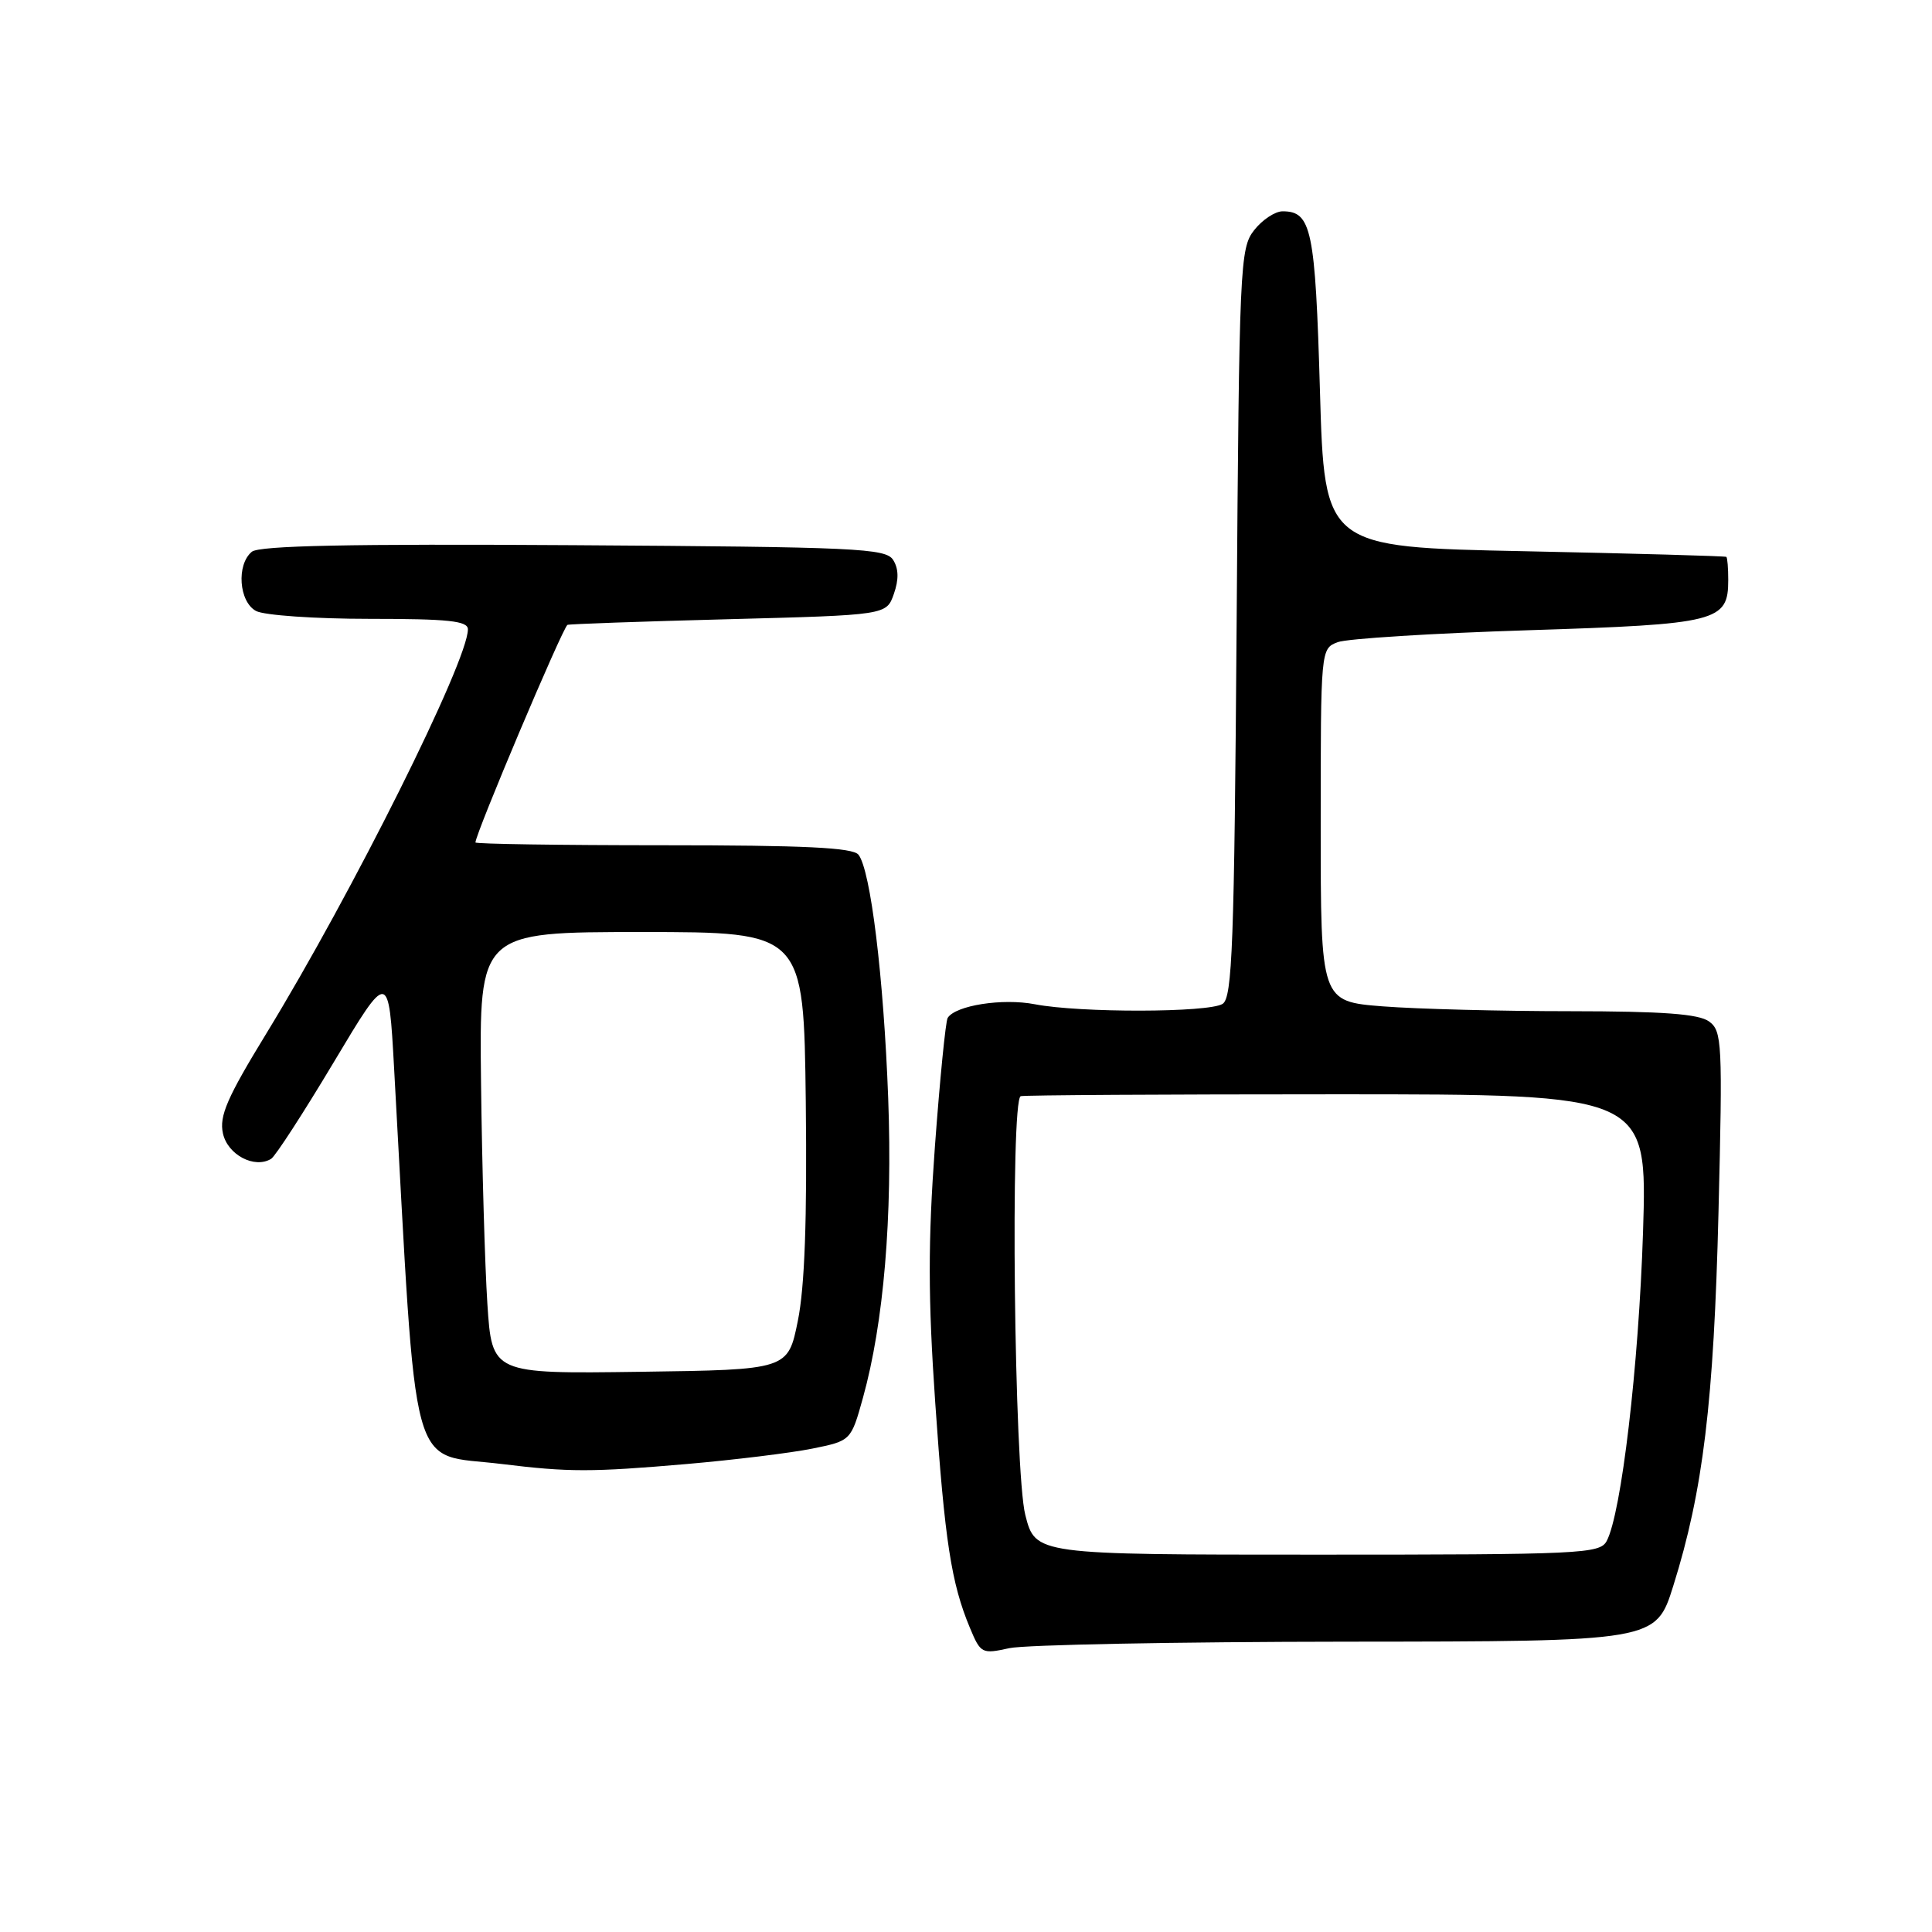 <?xml version="1.0" encoding="UTF-8" standalone="no"?>
<!DOCTYPE svg PUBLIC "-//W3C//DTD SVG 1.1//EN" "http://www.w3.org/Graphics/SVG/1.1/DTD/svg11.dtd" >
<svg xmlns="http://www.w3.org/2000/svg" xmlns:xlink="http://www.w3.org/1999/xlink" version="1.1" viewBox="0 0 256 256">
 <g >
 <path fill="currentColor"
d=" M 178.45 217.53 C 219.41 217.50 219.41 217.50 221.72 210.13 C 225.67 197.54 227.09 185.80 227.71 160.60 C 228.26 138.15 228.19 136.61 226.46 135.35 C 225.09 134.35 220.35 134.00 208.06 133.99 C 198.95 133.99 187.79 133.70 183.25 133.35 C 175.00 132.70 175.00 132.70 175.00 109.33 C 175.00 86.00 175.00 85.95 177.25 85.09 C 178.49 84.62 189.85 83.91 202.50 83.51 C 227.63 82.71 229.00 82.37 229.00 76.85 C 229.00 75.28 228.89 73.91 228.75 73.79 C 228.61 73.68 216.57 73.34 202.00 73.04 C 175.50 72.50 175.50 72.50 174.90 51.78 C 174.28 30.37 173.78 28.00 169.95 28.00 C 168.96 28.00 167.26 29.12 166.18 30.50 C 164.30 32.89 164.20 35.09 163.86 82.54 C 163.55 125.22 163.29 132.20 162.00 133.02 C 160.15 134.19 143.10 134.22 137.13 133.07 C 132.85 132.24 126.60 133.22 125.57 134.88 C 125.30 135.33 124.54 142.99 123.88 151.92 C 122.96 164.55 122.97 172.04 123.92 185.82 C 125.19 204.22 126.05 209.79 128.52 215.70 C 129.94 219.11 130.11 219.19 133.74 218.39 C 135.81 217.94 155.93 217.55 178.45 217.53 Z  M 91.00 193.99 C 97.33 193.44 104.81 192.52 107.63 191.95 C 112.76 190.91 112.76 190.91 114.35 185.20 C 117.10 175.28 118.28 161.32 117.69 145.50 C 117.09 129.43 115.36 115.28 113.75 113.25 C 113.00 112.31 106.58 112.00 87.88 112.00 C 74.19 112.00 63.00 111.83 63.00 111.63 C 63.00 110.48 74.52 83.24 75.19 82.80 C 75.36 82.69 84.94 82.35 96.48 82.05 C 117.46 81.50 117.46 81.50 118.44 78.70 C 119.11 76.80 119.08 75.35 118.35 74.20 C 117.38 72.65 113.57 72.48 76.01 72.24 C 46.37 72.05 34.35 72.30 33.37 73.11 C 31.30 74.82 31.66 79.75 33.93 80.96 C 35.00 81.53 41.75 82.00 48.93 82.00 C 59.42 82.00 62.00 82.27 62.00 83.39 C 62.00 87.61 46.70 118.28 35.30 136.93 C 30.10 145.43 29.03 147.88 29.54 150.18 C 30.16 153.02 33.73 154.90 35.93 153.55 C 36.50 153.19 40.23 147.43 44.23 140.74 C 51.50 128.58 51.50 128.58 52.22 141.54 C 55.31 197.17 54.03 192.45 66.50 193.99 C 75.38 195.08 78.36 195.08 91.00 193.99 Z  M 135.86 200.75 C 134.39 195.04 133.85 145.72 135.25 145.25 C 135.66 145.11 154.51 145.00 177.14 145.00 C 218.28 145.00 218.28 145.00 217.71 163.25 C 217.14 180.99 214.84 200.55 212.89 204.20 C 211.99 205.88 209.51 206.00 174.56 206.00 C 137.20 206.00 137.20 206.00 135.86 200.75 Z  M 64.58 172.77 C 64.25 167.67 63.87 154.50 63.74 143.50 C 63.50 123.50 63.50 123.50 85.00 123.50 C 106.50 123.50 106.50 123.50 106.77 146.01 C 106.95 161.62 106.63 170.51 105.72 175.01 C 104.41 181.50 104.41 181.50 84.80 181.77 C 65.19 182.04 65.19 182.04 64.58 172.77 Z "/>
</g>
</svg>